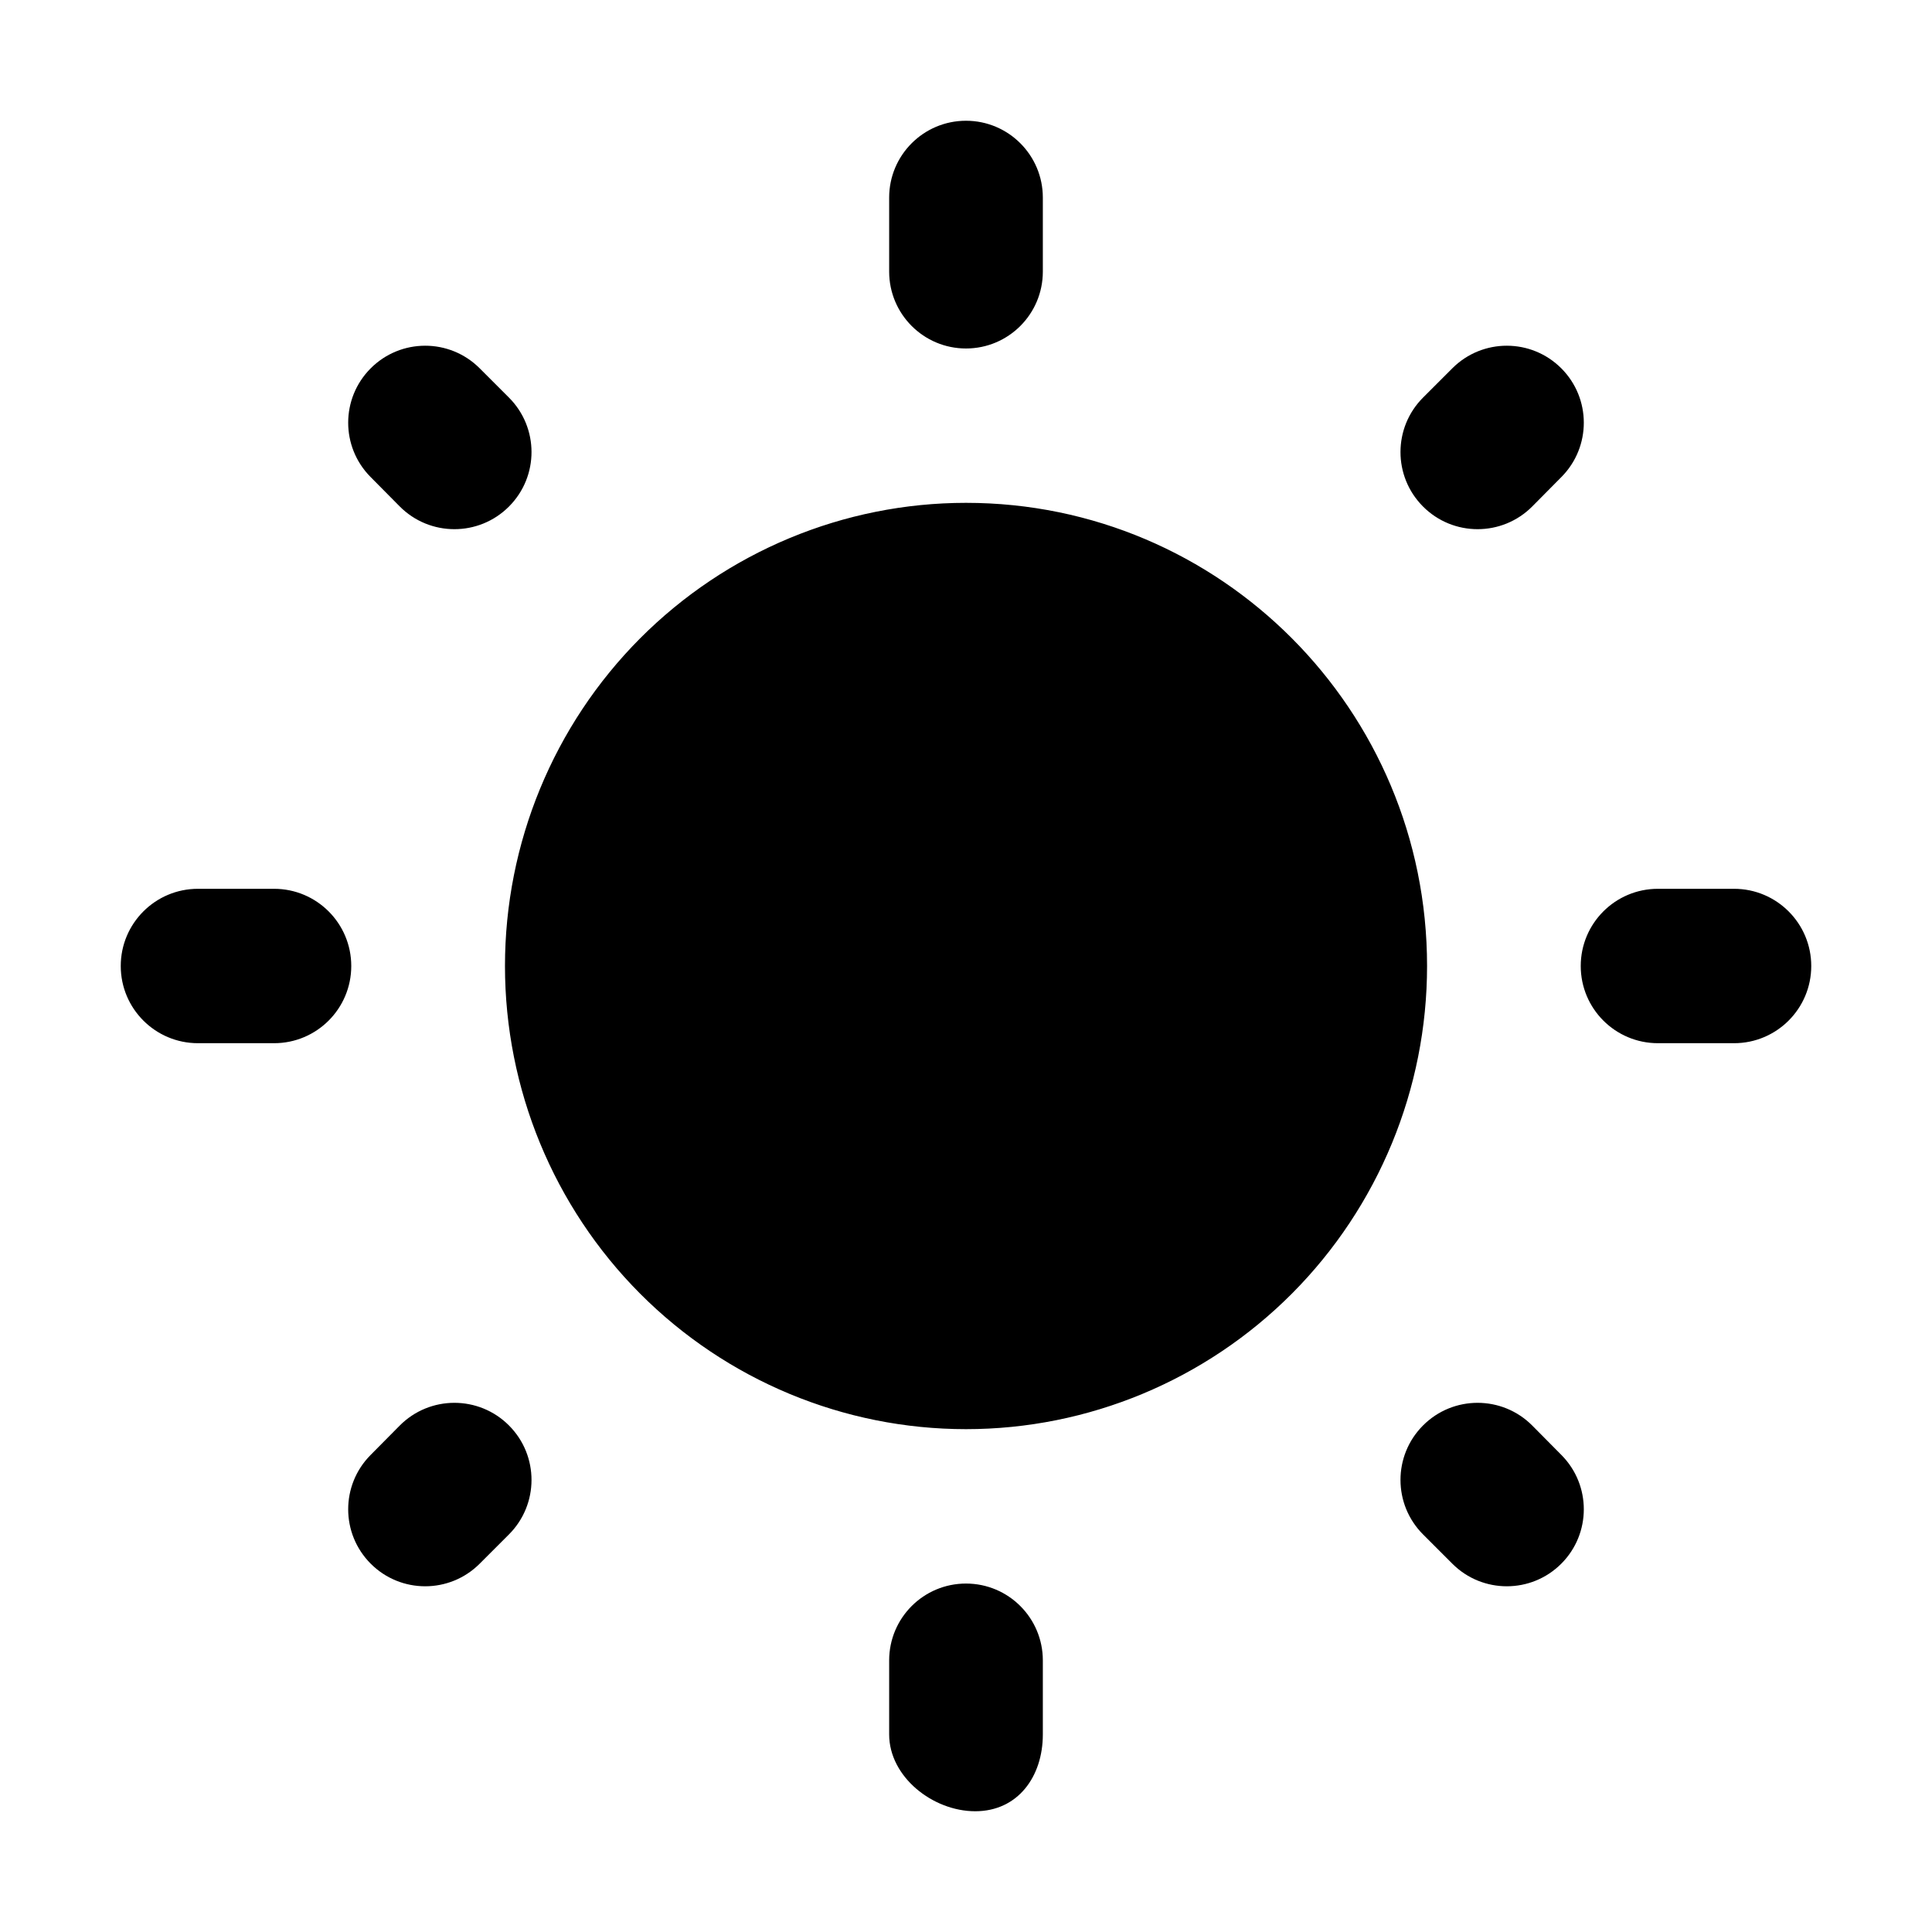 <svg width="48" height="48" viewBox="0 0 48 48" fill="none" xmlns="http://www.w3.org/2000/svg">
<g id="sun">
<path id="Vector" d="M9.204 36.152C8.465 36.899 8.466 38.102 9.208 38.847C9.954 39.597 11.167 39.599 11.916 38.851L12.643 38.124C13.391 37.377 13.393 36.166 12.647 35.417C11.897 34.663 10.676 34.665 9.928 35.421L9.204 36.152ZM22.091 43.091C22.091 44.145 23.175 45 24.229 45C25.284 45 25.909 44.145 25.909 43.091V41.252C25.909 40.197 25.054 39.343 24 39.343C22.946 39.343 22.091 40.197 22.091 41.252V43.091ZM24 12.493C20.962 12.493 18.049 13.706 15.9 15.863C13.752 18.021 12.546 20.948 12.546 24C12.546 27.052 13.752 29.979 15.9 32.137C18.049 34.294 20.962 35.507 24 35.507C27.038 35.507 29.951 34.294 32.1 32.137C34.248 29.979 35.455 27.052 35.455 24C35.455 17.633 30.319 12.493 24 12.493ZM39.273 24C39.273 25.059 40.131 25.918 41.191 25.918H43.082C44.141 25.918 45 25.059 45 24C45 22.941 44.141 22.082 43.082 22.082H41.191C40.131 22.082 39.273 22.941 39.273 24ZM35.353 35.417C34.607 36.166 34.609 37.377 35.357 38.124L36.084 38.851C36.833 39.599 38.046 39.597 38.792 38.847C39.534 38.102 39.535 36.899 38.796 36.152L38.072 35.421C37.324 34.665 36.103 34.663 35.353 35.417ZM38.796 11.848C39.535 11.101 39.534 9.898 38.792 9.153C38.046 8.403 36.833 8.401 36.084 9.149L35.357 9.876C34.609 10.623 34.607 11.834 35.353 12.583C36.103 13.337 37.324 13.335 38.072 12.579L38.796 11.848ZM25.909 4.909C25.909 3.855 25.054 3 24 3C22.946 3 22.091 3.855 22.091 4.909V6.748C22.091 7.803 22.946 8.658 24 8.658C25.054 8.658 25.909 7.803 25.909 6.748V4.909ZM8.727 24C8.727 22.941 7.869 22.082 6.809 22.082H4.918C3.859 22.082 3 22.941 3 24C3 25.059 3.859 25.918 4.918 25.918H6.809C7.869 25.918 8.727 25.059 8.727 24ZM12.647 12.583C13.393 11.834 13.391 10.623 12.643 9.876L11.916 9.149C11.167 8.401 9.954 8.403 9.208 9.153C8.466 9.898 8.465 11.101 9.204 11.848L9.928 12.579C10.676 13.335 11.897 13.337 12.647 12.583Z" fill="black"/>
</g>
</svg>
